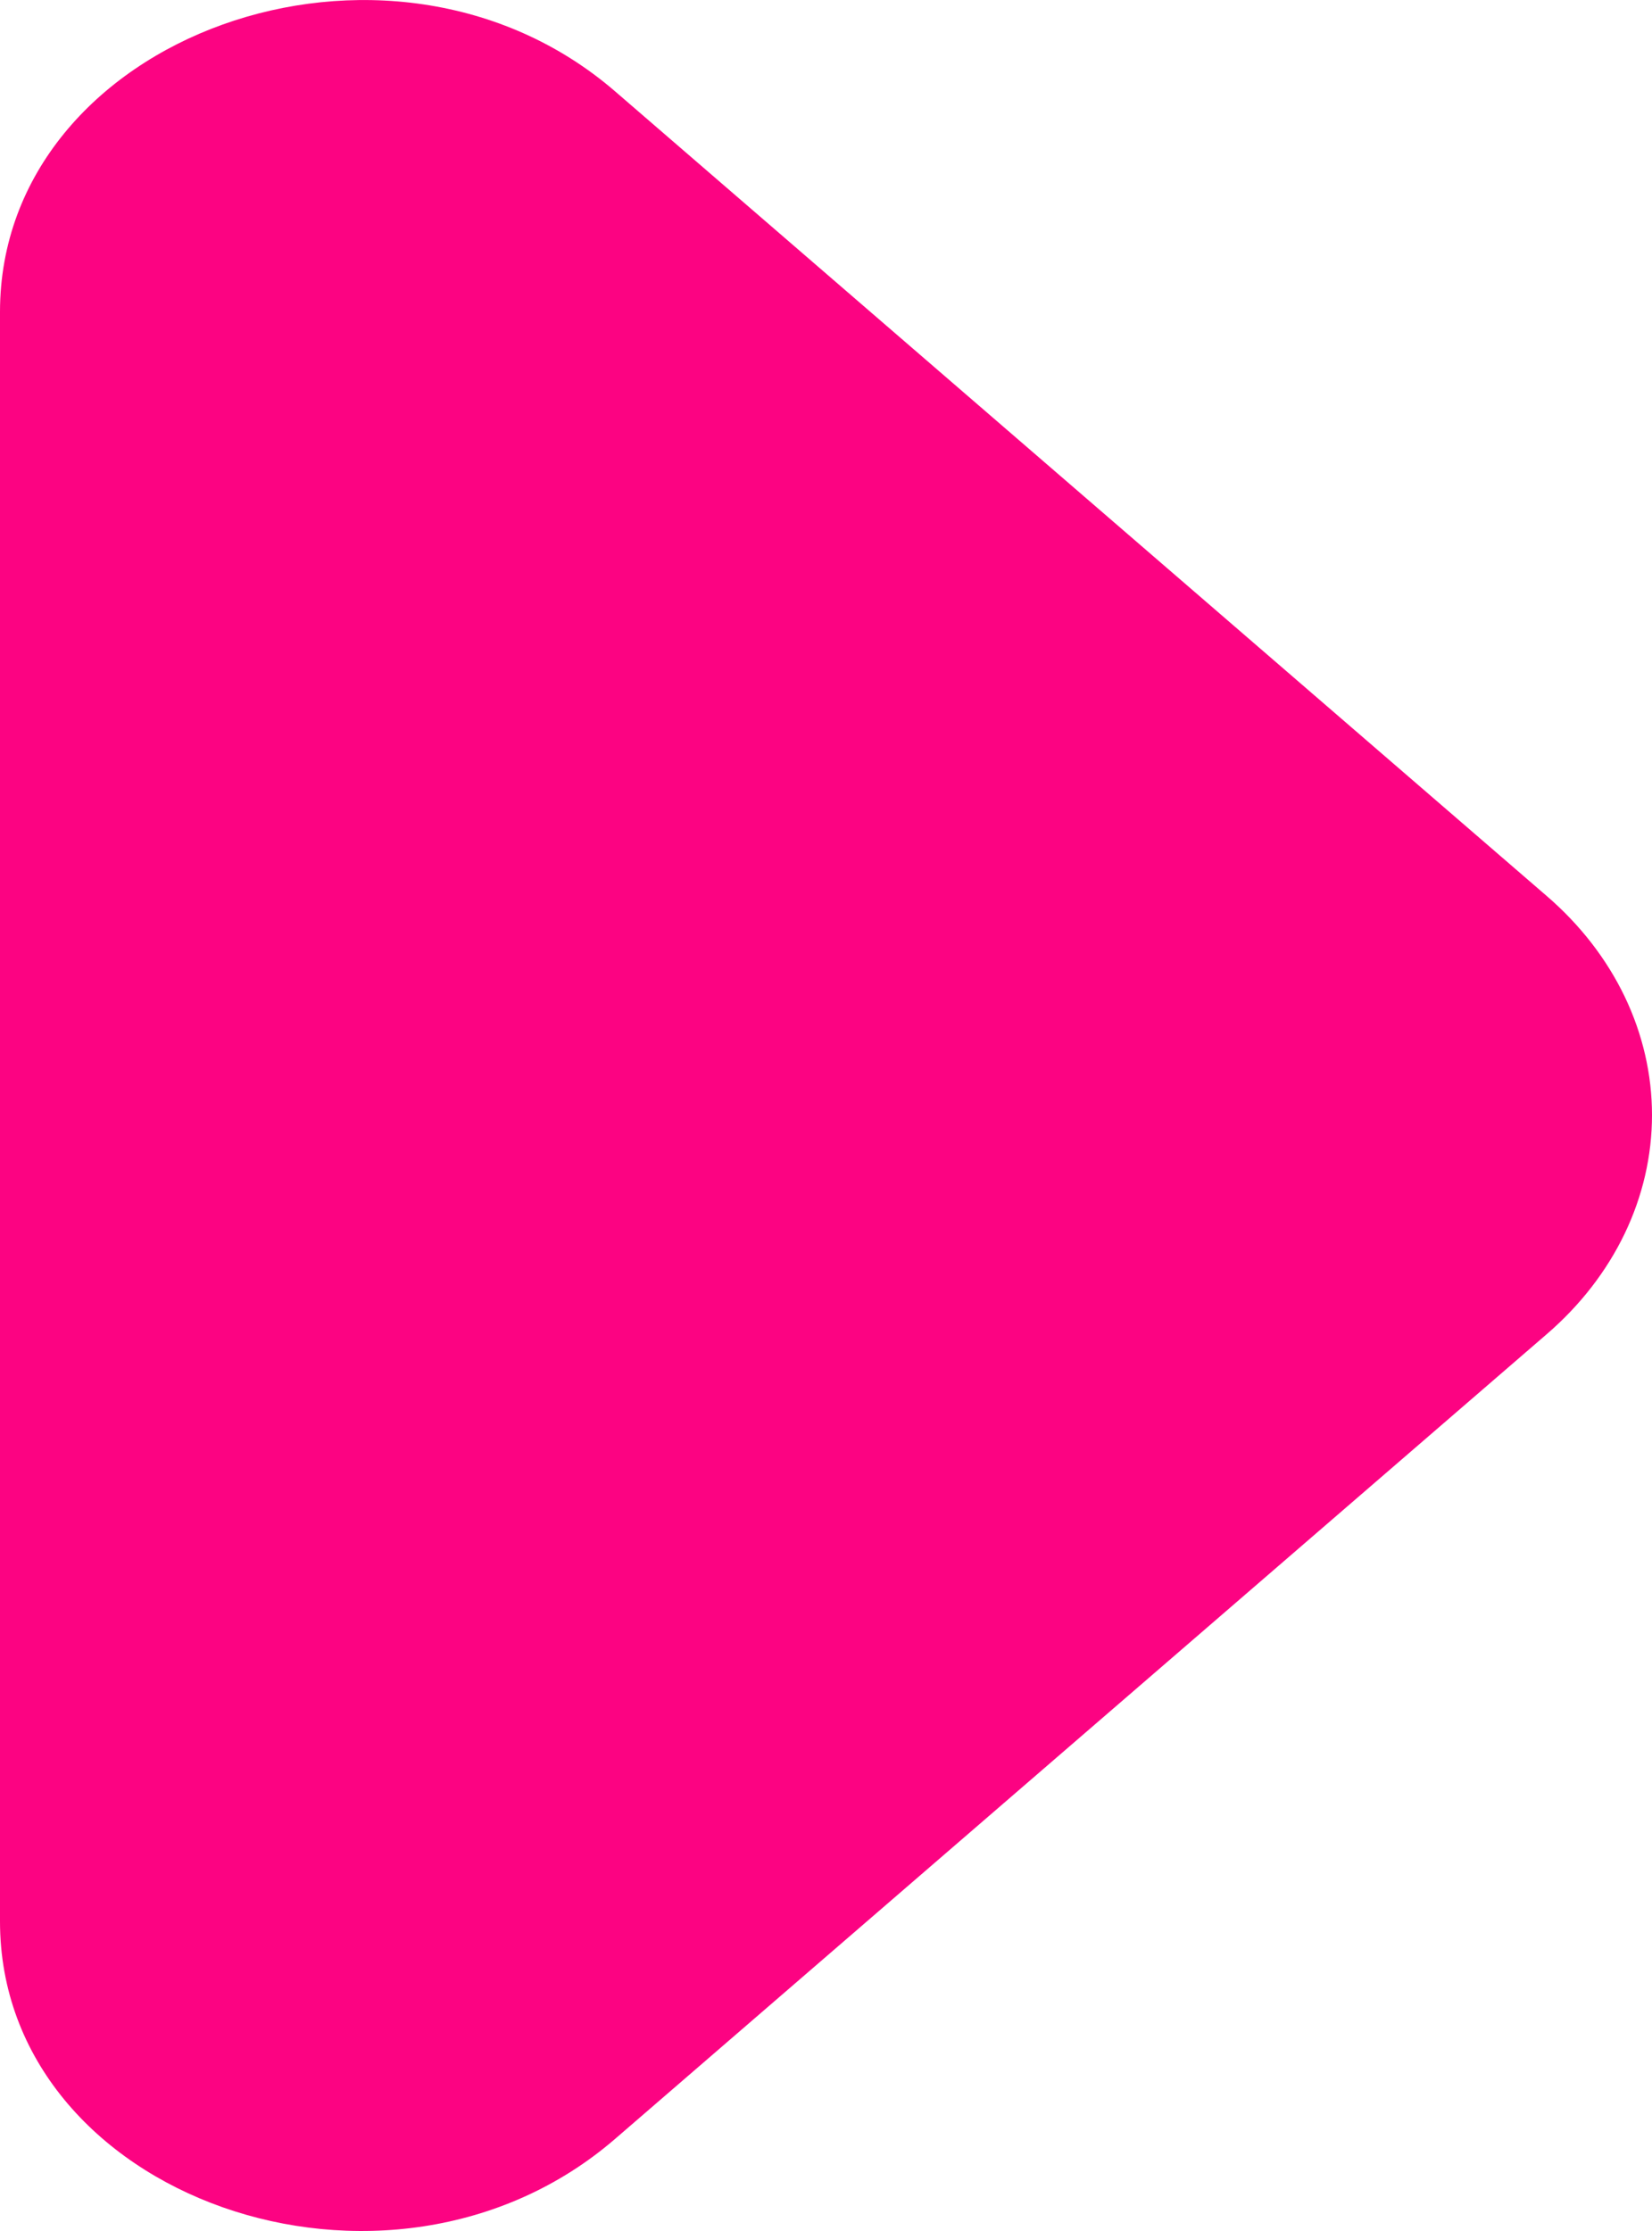 <svg width="20" height="27" viewBox="0 0 20 27" fill="none" xmlns="http://www.w3.org/2000/svg">
<path d="M7.447 25.885L18.726 16.146C19.13 15.798 19.45 15.385 19.669 14.93C19.887 14.476 20 13.988 20 13.495C20 13.003 19.887 12.515 19.669 12.06C19.45 11.605 19.13 11.192 18.726 10.844L7.447 1.106C4.703 -1.263 -8.7206e-07 0.429 -5.22003e-07 3.775L1.51541e-06 23.253C1.86547e-06 26.6 4.703 28.254 7.447 25.885Z" fill="#FC0382"/>
</svg>
